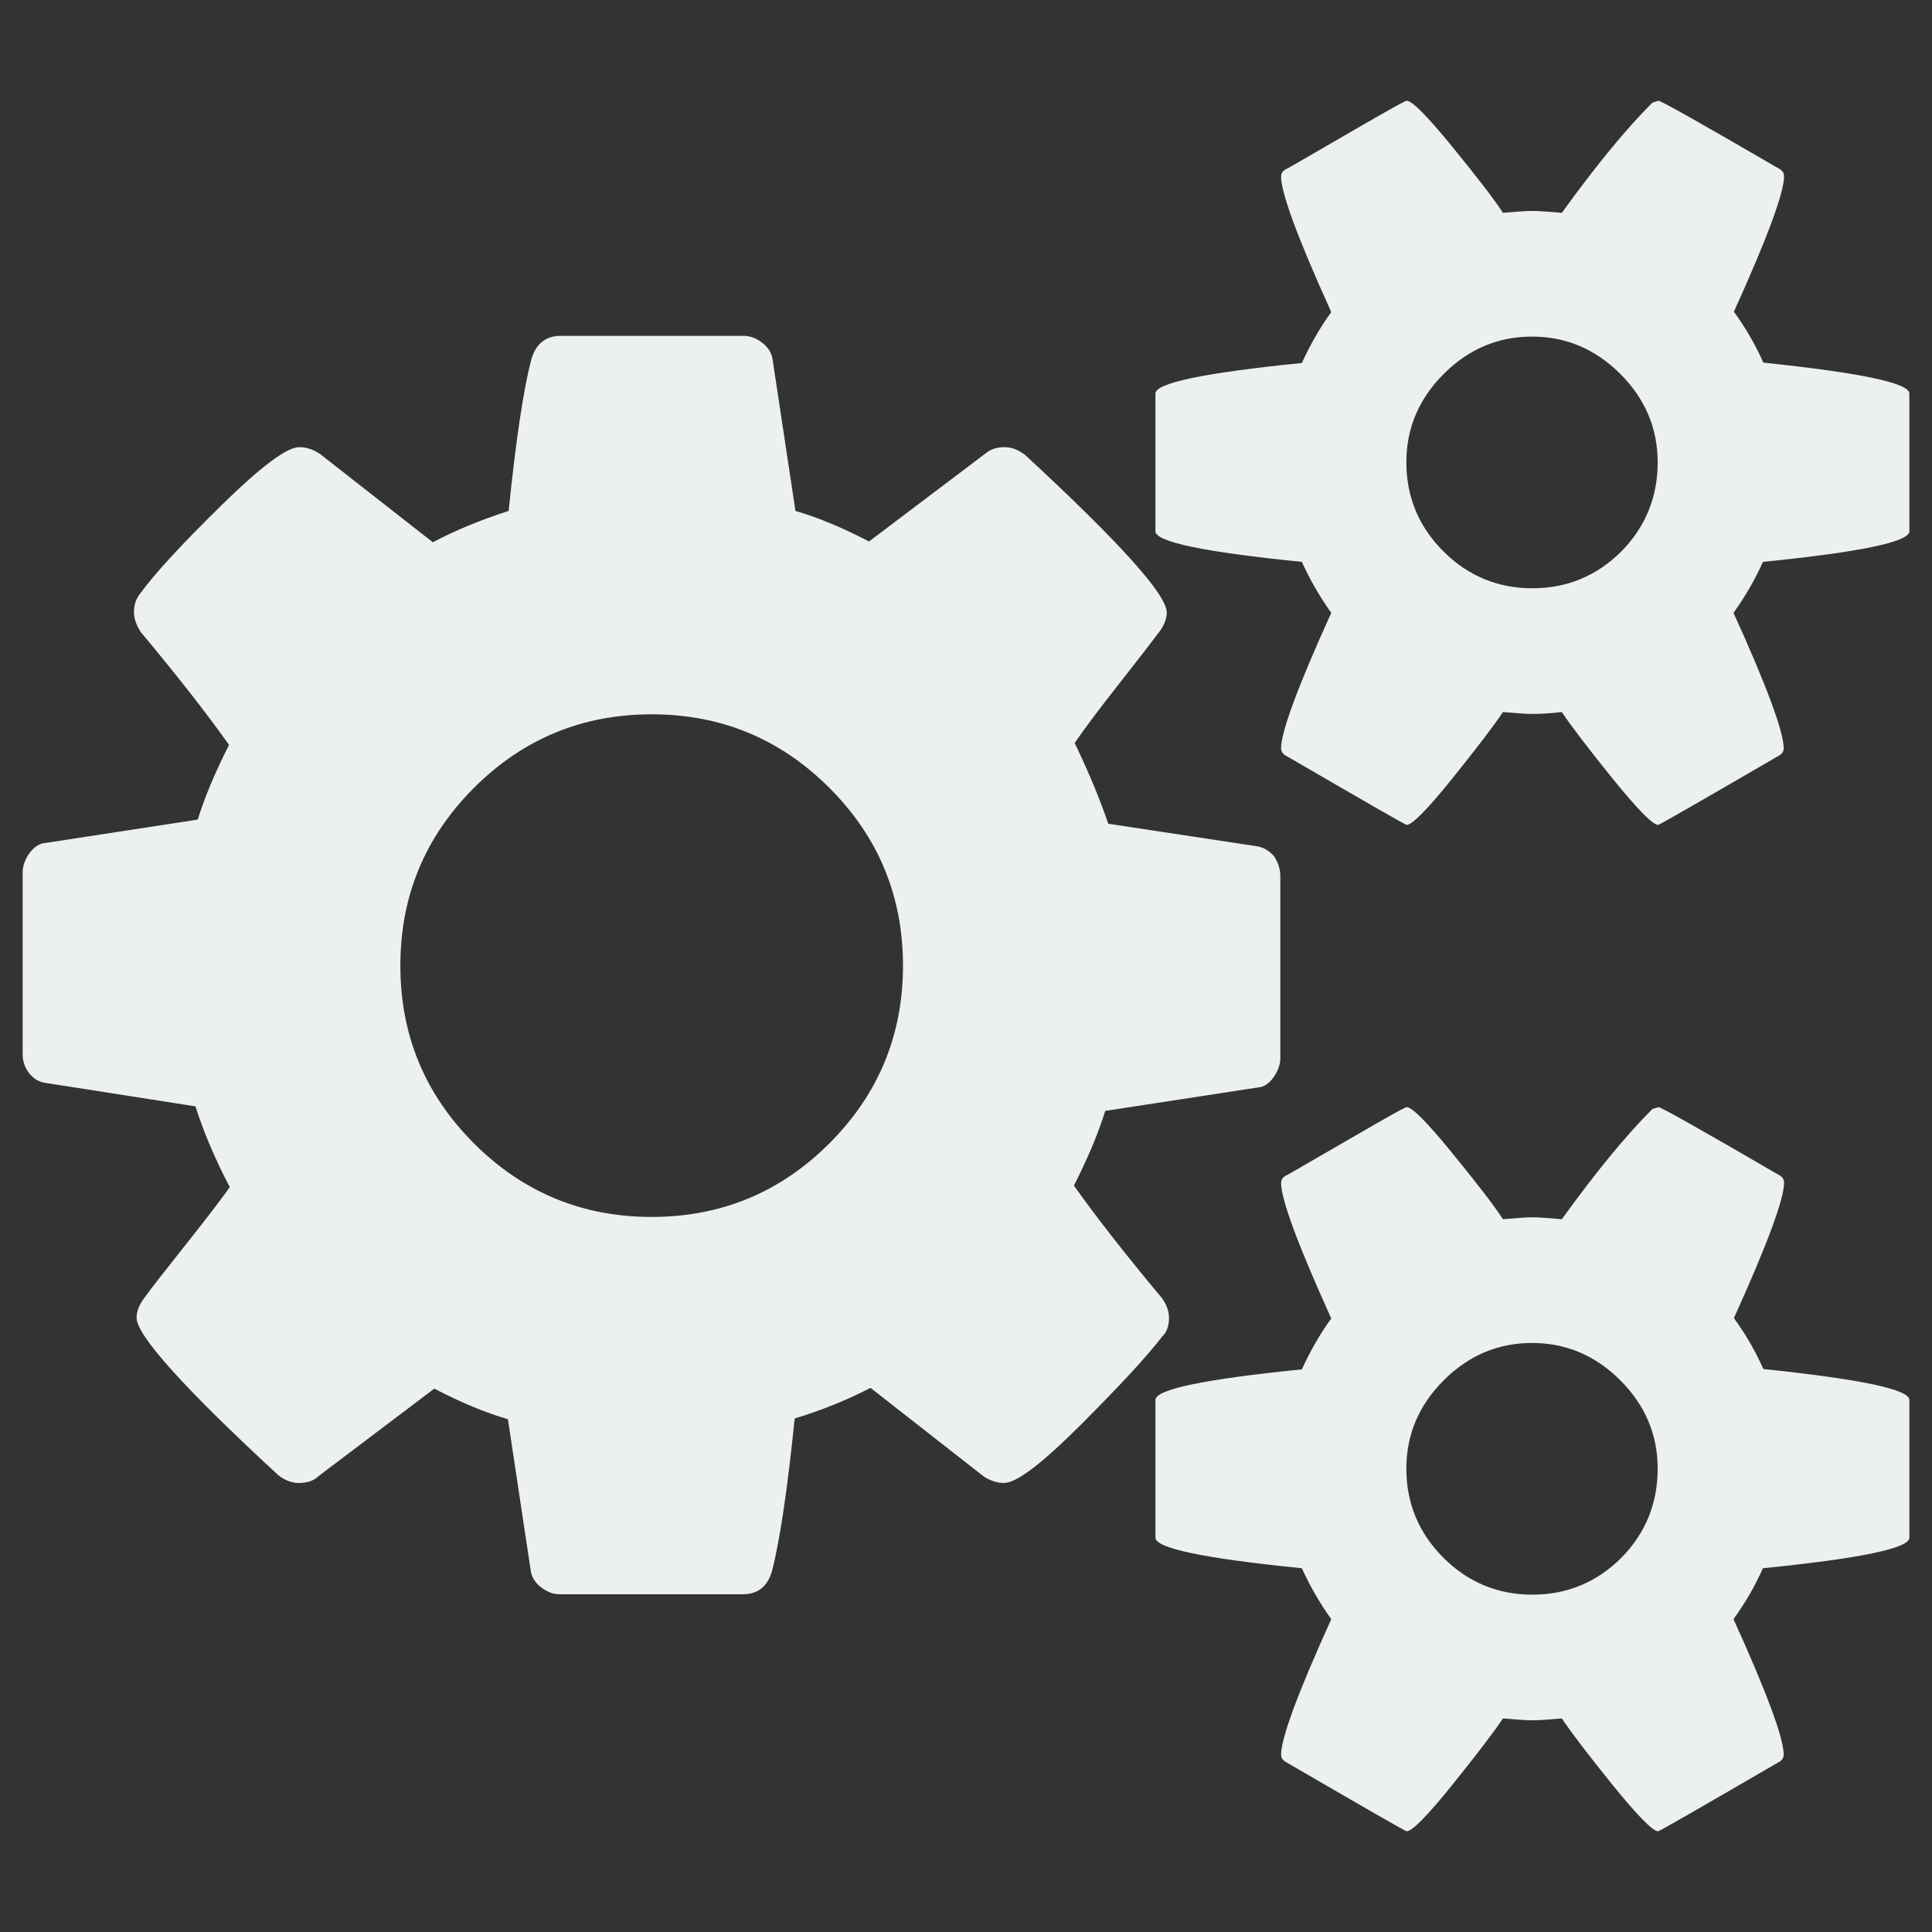 <?xml version="1.0" encoding="utf-8"?>
<!-- Generator: Adobe Illustrator 18.1.1, SVG Export Plug-In . SVG Version: 6.00 Build 0)  -->
<svg version="1.1" id="Layer_1" xmlns="http://www.w3.org/2000/svg" xmlns:xlink="http://www.w3.org/1999/xlink" x="0px" y="0px"
	 viewBox="0 0 512 512" enable-background="new 0 0 512 512" xml:space="preserve">
<rect x="0" y="0" width="512" height="512" fill="#333333" stroke="none"/>
<g>
	<path fill="#ECF0F1" d="M339.3,232.2v48.2c0,1.7-0.6,3.4-1.8,5.1c-1.2,1.7-2.6,2.6-4.2,2.7l-40.4,6.2c-1.9,6.1-4.7,12.7-8.3,19.8
		c5.9,8.3,13.7,18.3,23.4,29.9c1.2,1.7,1.8,3.5,1.8,5.2c0,2.1-0.6,3.7-1.8,4.9c-4,5.2-11.2,13-21.5,23.3
		c-10.3,10.3-17.1,15.5-20.4,15.5c-1.9,0-3.7-0.6-5.5-1.8l-29.9-23.4c-6.4,3.3-13.1,6-20.1,8.1c-1.9,18.7-3.9,32.2-6,40.4
		c-1.2,4.2-3.8,6.2-7.8,6.2h-48.4c-1.9,0-3.6-0.7-5.2-2c-1.6-1.3-2.4-2.8-2.6-4.6l-6-39.8c-5.9-1.7-12.4-4.4-19.5-8.1l-30.7,23.2
		c-1.2,1.2-3,1.8-5.2,1.8c-1.9,0-3.7-0.7-5.5-2.1c-25-23.1-37.5-37-37.5-41.7c0-1.6,0.6-3.2,1.8-4.9c1.7-2.4,5.3-7,10.7-13.8
		c5.4-6.8,9.5-12.1,12.2-15.9c-4-7.6-7-14.8-9.1-21.4l-39.6-6.2c-1.7-0.2-3.2-1-4.4-2.5c-1.2-1.5-1.8-3.2-1.8-5.1v-48.2
		c0-1.7,0.6-3.4,1.8-5.1c1.2-1.6,2.6-2.6,4.2-2.7l40.4-6.2c1.9-6.1,4.7-12.7,8.3-19.8c-5.9-8.3-13.7-18.3-23.4-29.9
		c-1.2-1.9-1.8-3.6-1.8-5.2c0-2.1,0.6-3.8,1.8-5.2c3.8-5.2,10.9-12.9,21.4-23.2c10.4-10.2,17.3-15.4,20.6-15.4
		c1.9,0,3.7,0.6,5.5,1.8l29.9,23.4c5.9-3.1,12.6-5.9,20.1-8.3c1.9-18.7,3.9-32.1,6-40.1c1.2-4.2,3.8-6.3,7.8-6.3h48.4
		c1.9,0,3.6,0.7,5.2,2c1.6,1.3,2.4,2.8,2.6,4.6l6,39.8c5.9,1.7,12.4,4.4,19.5,8.1l30.7-23.2c1.4-1.2,3.1-1.8,5.2-1.8
		c1.9,0,3.7,0.7,5.5,2.1c25,23.1,37.5,37,37.5,41.7c0,1.6-0.6,3.2-1.8,4.9c-2.1,2.8-5.7,7.5-10.9,14.1c-5.2,6.6-9.1,11.8-11.7,15.6
		c4,8.3,6.9,15.5,8.9,21.4l39.6,6c1.7,0.3,3.2,1.3,4.4,2.7C338.7,228.6,339.3,230.3,339.3,232.2z M219.8,303
		c13-13,19.5-28.7,19.5-47.1c0-18.4-6.5-34.1-19.5-47.1c-13-13-28.7-19.5-47.1-19.5c-18.4,0-34.1,6.5-47.1,19.5
		c-13,13-19.5,28.7-19.5,47.1c0,18.4,6.5,34.1,19.5,47.1c13,13,28.7,19.5,47.1,19.5C191.1,322.5,206.8,316,219.8,303z M506,104.3
		v36.5c0,2.8-12.9,5.5-38.8,8.1c-2.1,4.7-4.7,9.2-7.8,13.5c8.9,19.6,13.3,31.6,13.3,35.9c0,0.7-0.3,1.3-1,1.8
		c-21.2,12.3-31.9,18.5-32.3,18.5c-1.4,0-5.4-4.1-12-12.2c-6.6-8.2-11.1-14.1-13.5-17.7c-3.5,0.4-6.1,0.5-7.8,0.5
		c-1.7,0-4.3-0.2-7.8-0.5c-2.4,3.6-6.9,9.5-13.5,17.7c-6.6,8.2-10.6,12.2-12,12.2c-0.4,0-11.1-6.2-32.3-18.5c-0.7-0.5-1-1.1-1-1.8
		c0-4.3,4.4-16.3,13.3-35.9c-3.1-4.3-5.7-8.9-7.8-13.5c-25.9-2.6-38.8-5.3-38.8-8.1v-36.5c0-2.8,12.9-5.5,38.8-8.1
		c2.3-5,4.9-9.5,7.8-13.5c-8.9-19.6-13.3-31.6-13.3-35.9c0-0.7,0.3-1.3,1-1.8c0.7-0.3,3.7-2.1,9.1-5.2c5.4-3.1,10.5-6.1,15.4-8.9
		c4.9-2.8,7.5-4.2,7.8-4.2c1.4,0,5.4,4,12,12.1c6.6,8.1,11.1,13.9,13.5,17.6c3.5-0.3,6.1-0.5,7.8-0.5c1.7,0,4.3,0.2,7.8,0.5
		c8.9-12.3,16.8-22,24-29.2l1.6-0.5c0.7,0,11.5,6.1,32.3,18.2c0.7,0.5,1,1.1,1,1.8c0,4.3-4.4,16.3-13.3,35.9c2.9,4,5.6,8.5,7.8,13.5
		C493.1,98.8,506,101.5,506,104.3z M506,371v36.5c0,2.8-12.9,5.5-38.8,8.1c-2.1,4.7-4.7,9.2-7.8,13.5c8.9,19.6,13.3,31.6,13.3,35.9
		c0,0.7-0.3,1.3-1,1.8c-21.2,12.3-31.9,18.5-32.3,18.5c-1.4,0-5.4-4.1-12-12.2c-6.6-8.2-11.1-14.1-13.5-17.7
		c-3.5,0.3-6.1,0.5-7.8,0.5c-1.7,0-4.3-0.2-7.8-0.5c-2.4,3.6-6.9,9.5-13.5,17.7c-6.6,8.2-10.6,12.2-12,12.2
		c-0.4,0-11.1-6.2-32.3-18.5c-0.7-0.5-1-1.1-1-1.8c0-4.3,4.4-16.3,13.3-35.9c-3.1-4.3-5.7-8.9-7.8-13.5c-25.9-2.6-38.8-5.3-38.8-8.1
		V371c0-2.8,12.9-5.5,38.8-8.1c2.3-5,4.9-9.5,7.8-13.5c-8.9-19.6-13.3-31.6-13.3-35.9c0-0.7,0.3-1.3,1-1.8c0.7-0.3,3.7-2.1,9.1-5.2
		c5.4-3.1,10.5-6.1,15.4-8.9c4.9-2.8,7.5-4.2,7.8-4.2c1.4,0,5.4,4,12,12.1c6.6,8.1,11.1,13.9,13.5,17.6c3.5-0.3,6.1-0.5,7.8-0.5
		c1.7,0,4.3,0.2,7.8,0.5c8.9-12.3,16.8-22,24-29.2l1.6-0.5c0.7,0,11.5,6.1,32.3,18.2c0.7,0.5,1,1.1,1,1.8c0,4.3-4.4,16.3-13.3,35.9
		c2.9,4,5.6,8.5,7.8,13.5C493.1,365.5,506,368.2,506,371z M439.3,122.5c0-9-3.3-16.8-9.9-23.4c-6.6-6.6-14.4-9.9-23.4-9.9
		c-9,0-16.8,3.3-23.4,9.9c-6.6,6.6-9.9,14.4-9.9,23.4c0,9.2,3.3,17.1,9.8,23.6c6.5,6.5,14.4,9.8,23.6,9.8c9.2,0,17.1-3.3,23.6-9.8
		C436.1,139.6,439.3,131.7,439.3,122.5z M439.3,389.2c0-9-3.3-16.8-9.9-23.4c-6.6-6.6-14.4-9.9-23.4-9.9c-9,0-16.8,3.3-23.4,9.9
		c-6.6,6.6-9.9,14.4-9.9,23.4c0,9.2,3.3,17.1,9.8,23.6c6.5,6.5,14.4,9.8,23.6,9.8c9.2,0,17.1-3.3,23.6-9.8
		C436.1,406.3,439.3,398.4,439.3,389.2z"/>
</g>
</svg>

